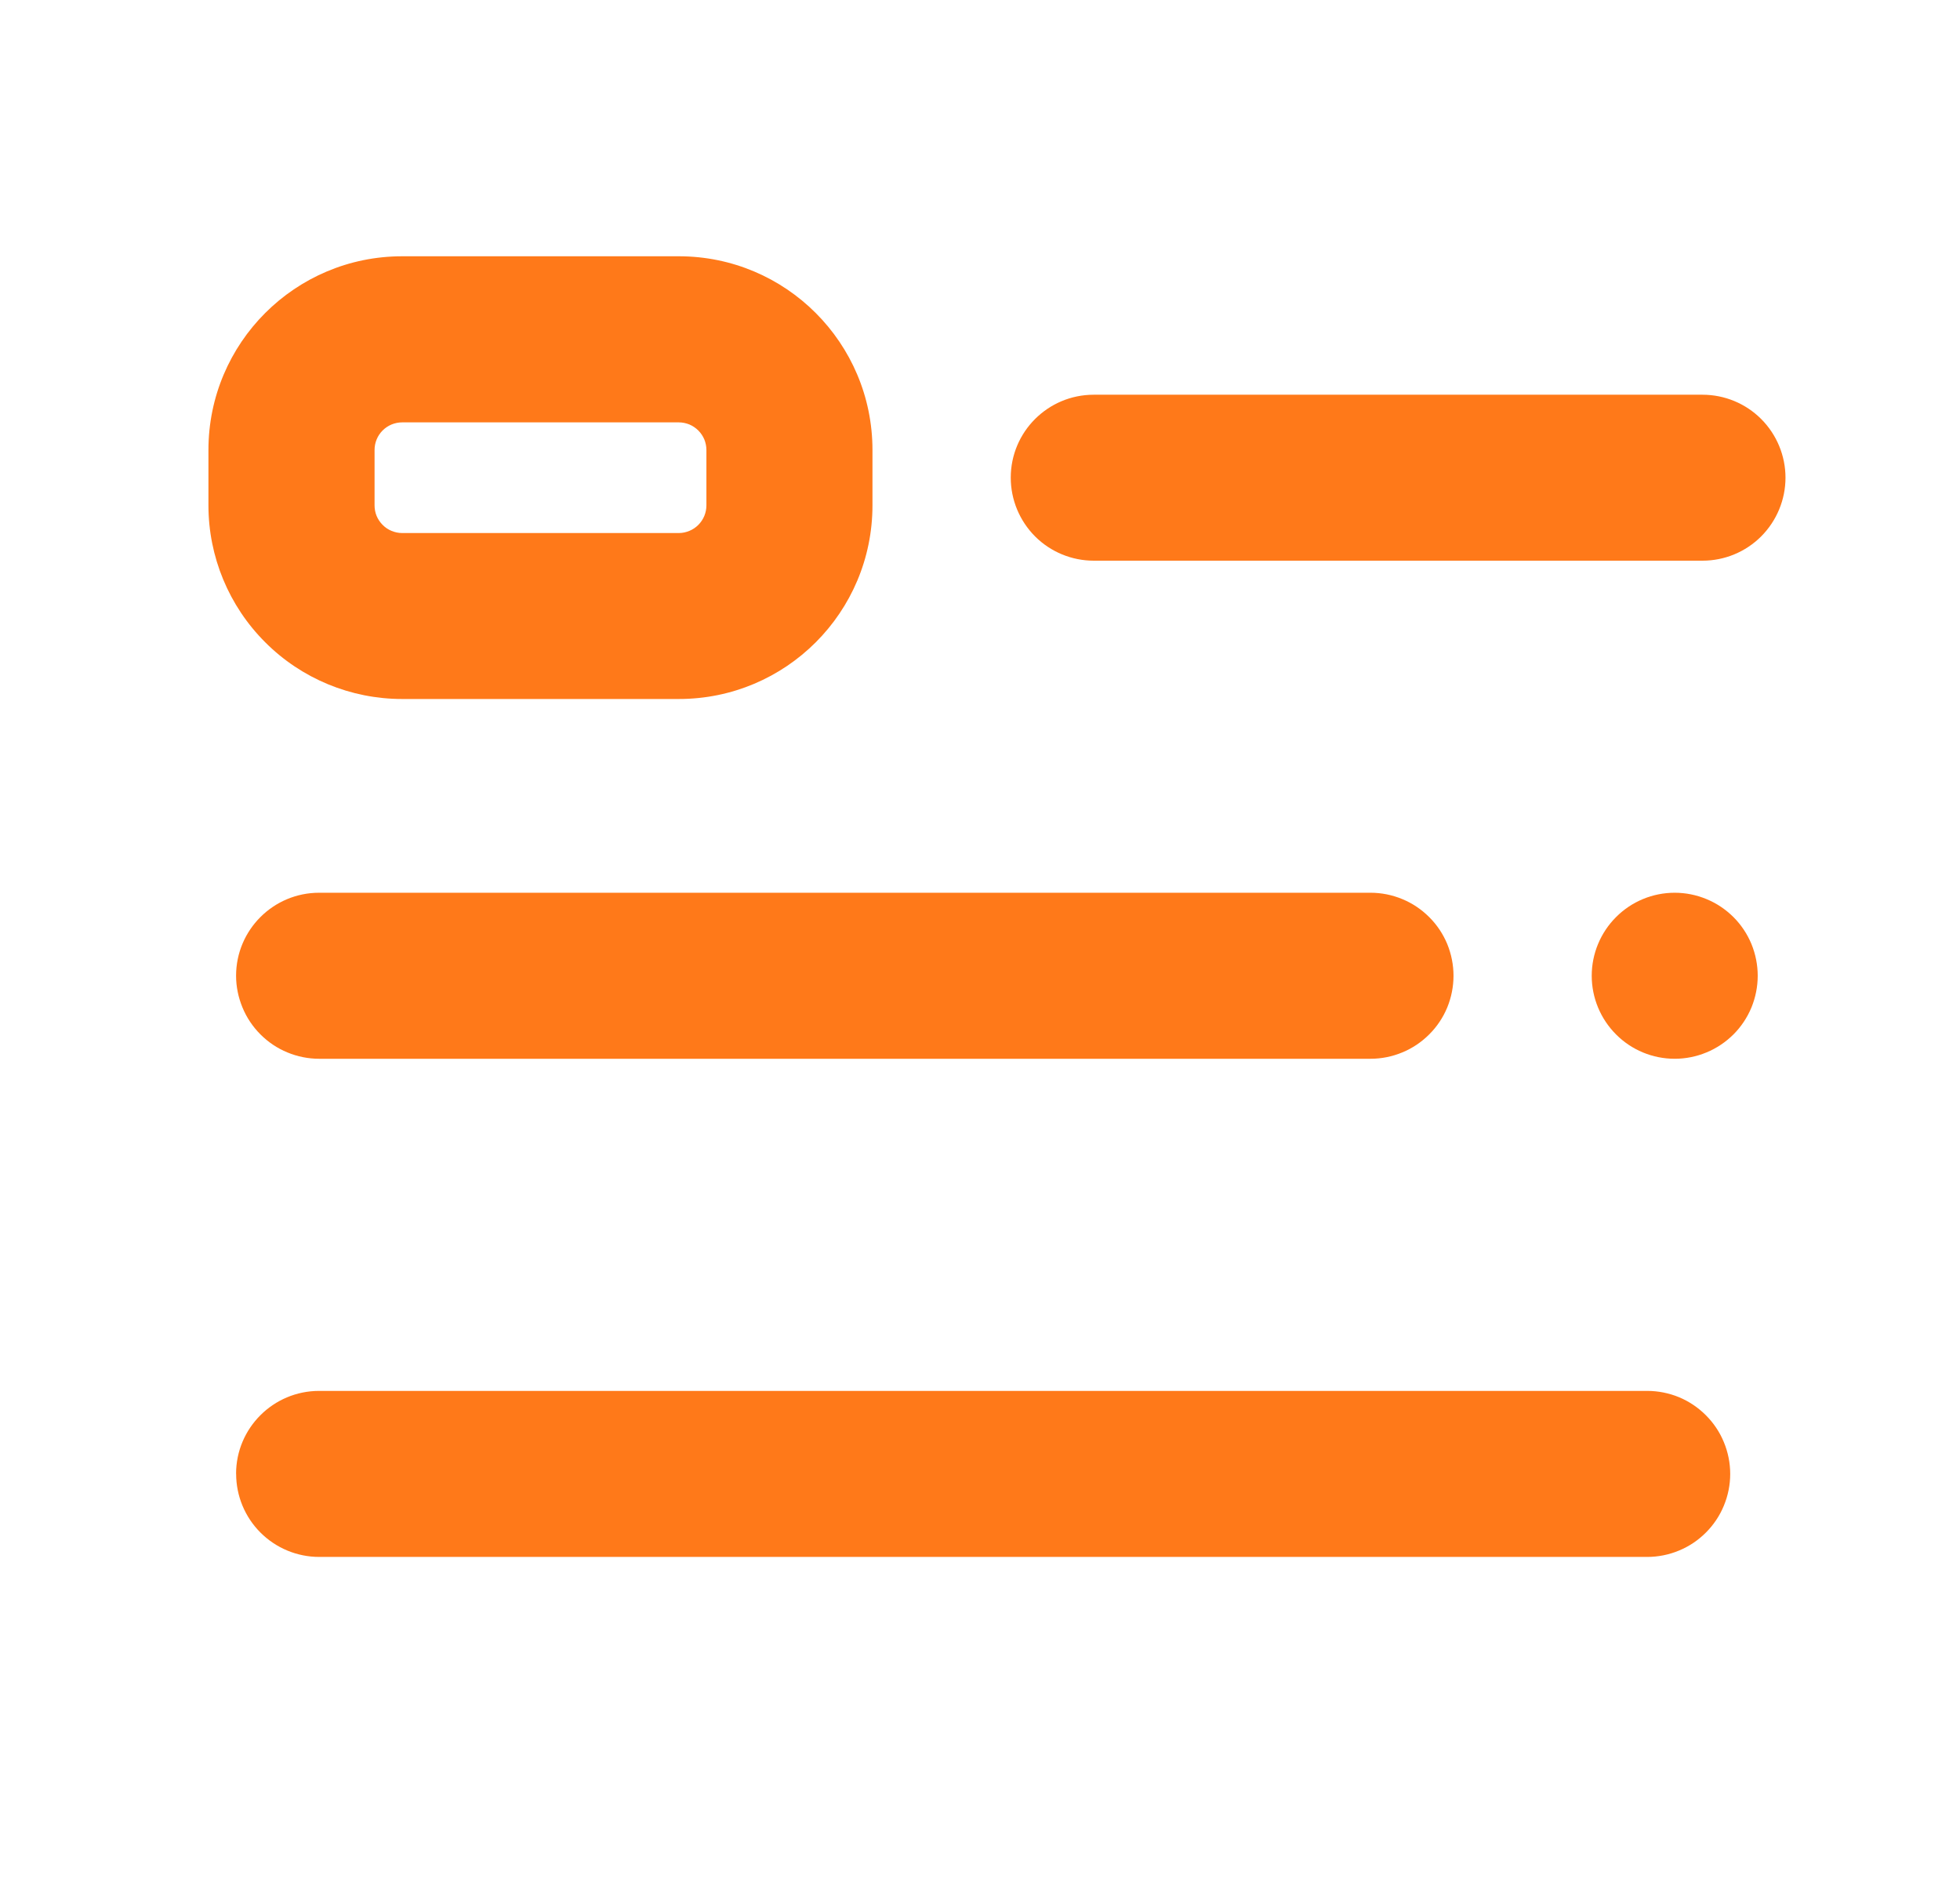 <svg width="29" height="28" viewBox="0 0 29 28" fill="none" xmlns="http://www.w3.org/2000/svg">
<g clip-path="url(#clip0_2271_2263)">
<path fill-rule="evenodd" clip-rule="evenodd" d="M3.084 6.657C3.084 5.074 4.368 3.791 5.95 3.791H10.044C11.626 3.791 12.909 5.074 12.909 6.657V7.475C12.909 9.059 11.626 10.34 10.044 10.34H5.95C5.19 10.34 4.461 10.039 3.924 9.501C3.386 8.964 3.084 8.235 3.084 7.475V6.657ZM5.95 6.248C5.896 6.248 5.843 6.259 5.794 6.279C5.744 6.3 5.699 6.33 5.661 6.368C5.623 6.406 5.593 6.451 5.573 6.5C5.552 6.55 5.542 6.603 5.542 6.657V7.475C5.542 7.529 5.552 7.582 5.572 7.631C5.593 7.681 5.623 7.726 5.661 7.764C5.699 7.803 5.744 7.833 5.793 7.853C5.843 7.874 5.896 7.885 5.95 7.885H10.044C10.097 7.885 10.15 7.874 10.2 7.853C10.249 7.833 10.294 7.803 10.332 7.765C10.37 7.727 10.4 7.682 10.421 7.632C10.441 7.583 10.452 7.53 10.452 7.476V6.657C10.452 6.603 10.441 6.55 10.421 6.5C10.4 6.451 10.37 6.406 10.332 6.368C10.294 6.33 10.249 6.3 10.2 6.279C10.15 6.259 10.097 6.248 10.044 6.248H5.95ZM14.955 7.066C14.955 6.388 15.505 5.839 16.183 5.839H25.19C25.516 5.839 25.828 5.968 26.058 6.198C26.288 6.428 26.418 6.741 26.418 7.066C26.418 7.392 26.288 7.704 26.058 7.935C25.828 8.165 25.516 8.294 25.19 8.294H16.183C15.858 8.294 15.545 8.165 15.315 7.935C15.085 7.704 14.955 7.392 14.955 7.066ZM3.493 14.434C3.493 13.756 4.044 13.206 4.722 13.206H20.278C20.439 13.206 20.599 13.238 20.748 13.3C20.897 13.361 21.032 13.452 21.146 13.566C21.261 13.68 21.351 13.815 21.413 13.964C21.474 14.113 21.506 14.273 21.506 14.434C21.506 14.595 21.474 14.755 21.413 14.904C21.351 15.053 21.261 15.188 21.146 15.302C21.032 15.416 20.897 15.507 20.748 15.568C20.599 15.63 20.439 15.662 20.278 15.662H4.722C4.561 15.662 4.401 15.63 4.252 15.568C4.103 15.507 3.968 15.416 3.854 15.302C3.74 15.188 3.649 15.053 3.588 14.904C3.526 14.755 3.493 14.595 3.493 14.434ZM3.493 21.801C3.493 21.125 4.044 20.575 4.722 20.575H24.372C24.533 20.575 24.693 20.607 24.842 20.668C24.991 20.73 25.126 20.821 25.24 20.935C25.354 21.049 25.445 21.184 25.506 21.333C25.568 21.482 25.6 21.642 25.6 21.803C25.6 21.964 25.568 22.124 25.506 22.273C25.445 22.422 25.354 22.557 25.24 22.671C25.126 22.785 24.991 22.876 24.842 22.937C24.693 22.999 24.533 23.031 24.372 23.031H4.722C4.397 23.031 4.084 22.901 3.854 22.671C3.624 22.441 3.494 22.129 3.494 21.803" fill="#FF7919"/>
<path d="M24.779 15.662C24.94 15.662 25.1 15.63 25.249 15.568C25.398 15.507 25.533 15.416 25.648 15.302C25.762 15.188 25.852 15.053 25.914 14.904C25.975 14.755 26.007 14.595 26.007 14.434C26.007 14.273 25.975 14.113 25.914 13.964C25.852 13.815 25.762 13.68 25.648 13.566C25.533 13.452 25.398 13.361 25.249 13.3C25.1 13.238 24.94 13.206 24.779 13.206C24.453 13.206 24.141 13.335 23.911 13.566C23.681 13.796 23.551 14.108 23.551 14.434C23.551 14.76 23.681 15.072 23.911 15.302C24.141 15.533 24.453 15.662 24.779 15.662Z" fill="#FF7919"/>
</g>
<defs>
<clipPath id="clip0_2271_2263">
<rect width="23.333" height="23.333" fill="white" transform="translate(3.083 2.333)"/>
</clipPath>
</defs>
</svg>
